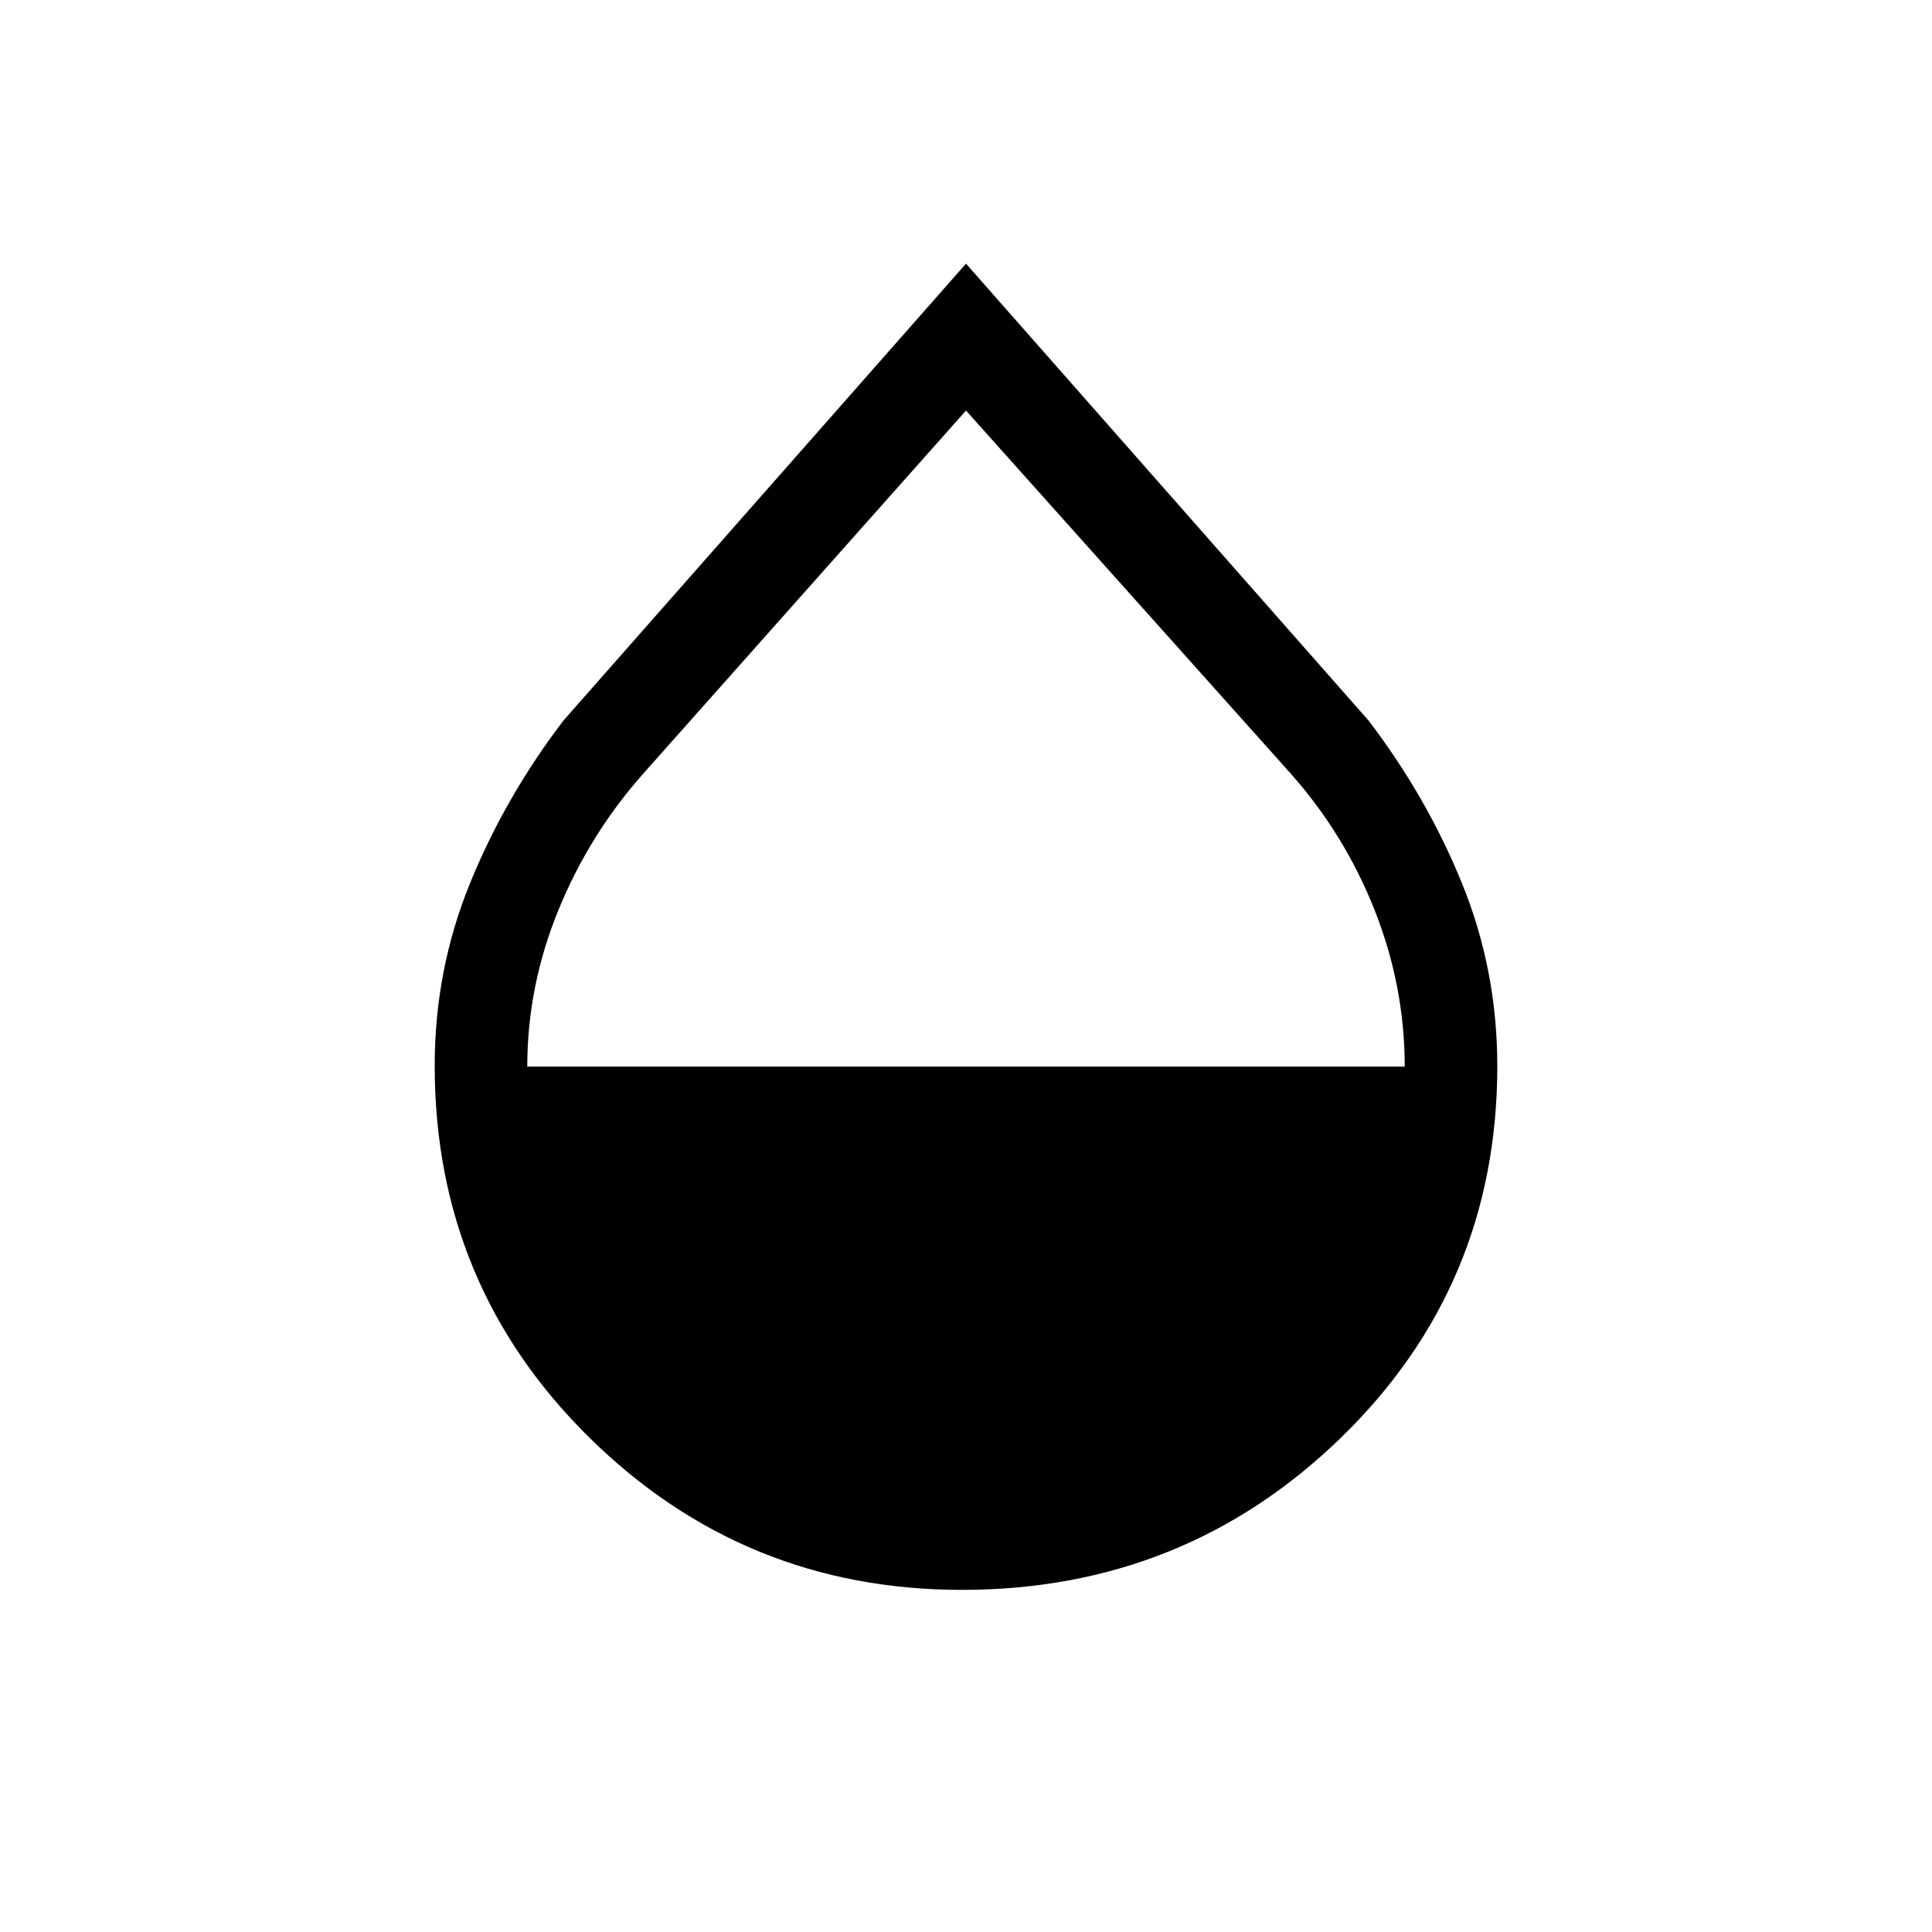<svg xmlns="http://www.w3.org/2000/svg" height="20" viewBox="0 -960 960 960" width="20"><path d="M478-170q-108.39 0-185.19-75.71Q216-321.41 216-430.47 216-478 233.5-521t46.5-81l200-227 200 227q29 38 46.5 81.04 17.5 43.04 17.5 90.68Q744-321 666.19-245.5 588.39-170 478-170ZM262-430h436q0-40-15-77.86-15-37.87-42-68.14L480-756 320-576q-27 30.27-42.5 68.14Q262-470 262-430Z"/></svg>